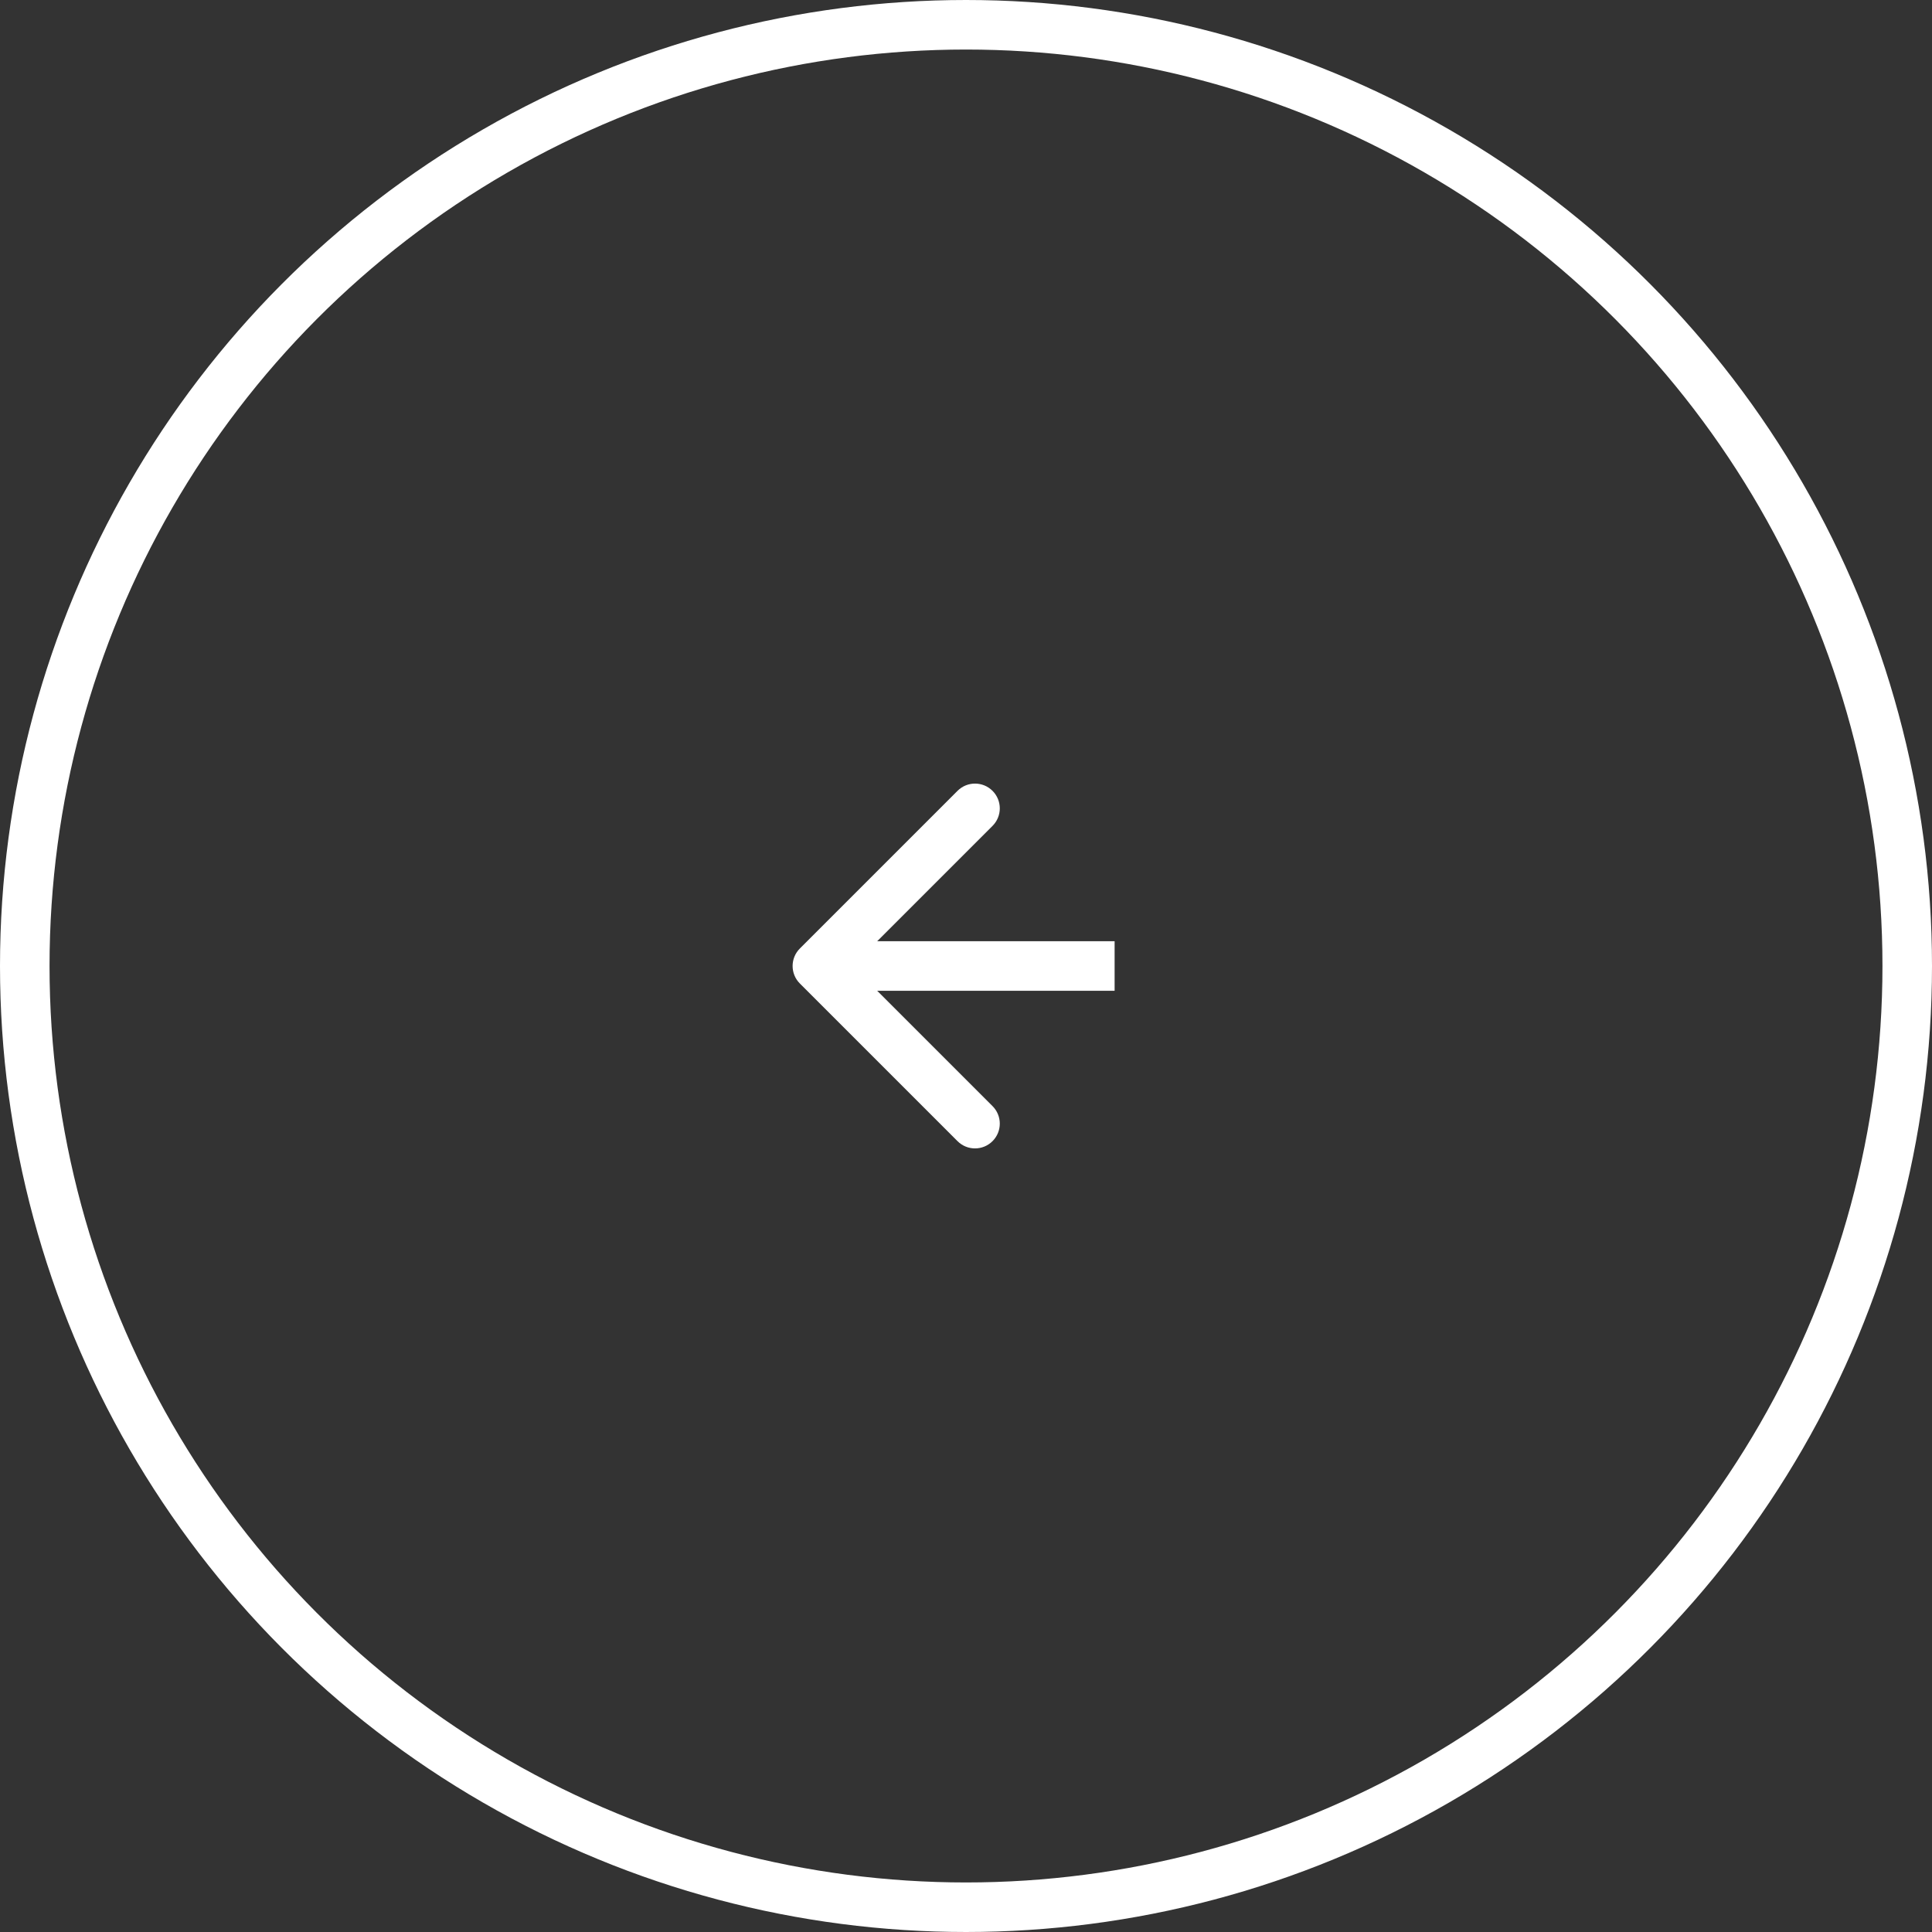 <svg width="78" height="78" viewBox="0 0 78 78" fill="none" xmlns="http://www.w3.org/2000/svg">
<rect x="0" y="0" width="78" height="78" fill="#333333" stroke="none"/>
<circle cx="39" cy="39" r="38" stroke="white" stroke-width="2"/>
<path d="M32.293 39.707C31.902 39.317 31.902 38.683 32.293 38.293L38.657 31.929C39.047 31.538 39.681 31.538 40.071 31.929C40.462 32.319 40.462 32.953 40.071 33.343L34.414 39L40.071 44.657C40.462 45.047 40.462 45.681 40.071 46.071C39.681 46.462 39.047 46.462 38.657 46.071L32.293 39.707ZM45 40H33V38H45V40Z" fill="white"/>
</svg>
